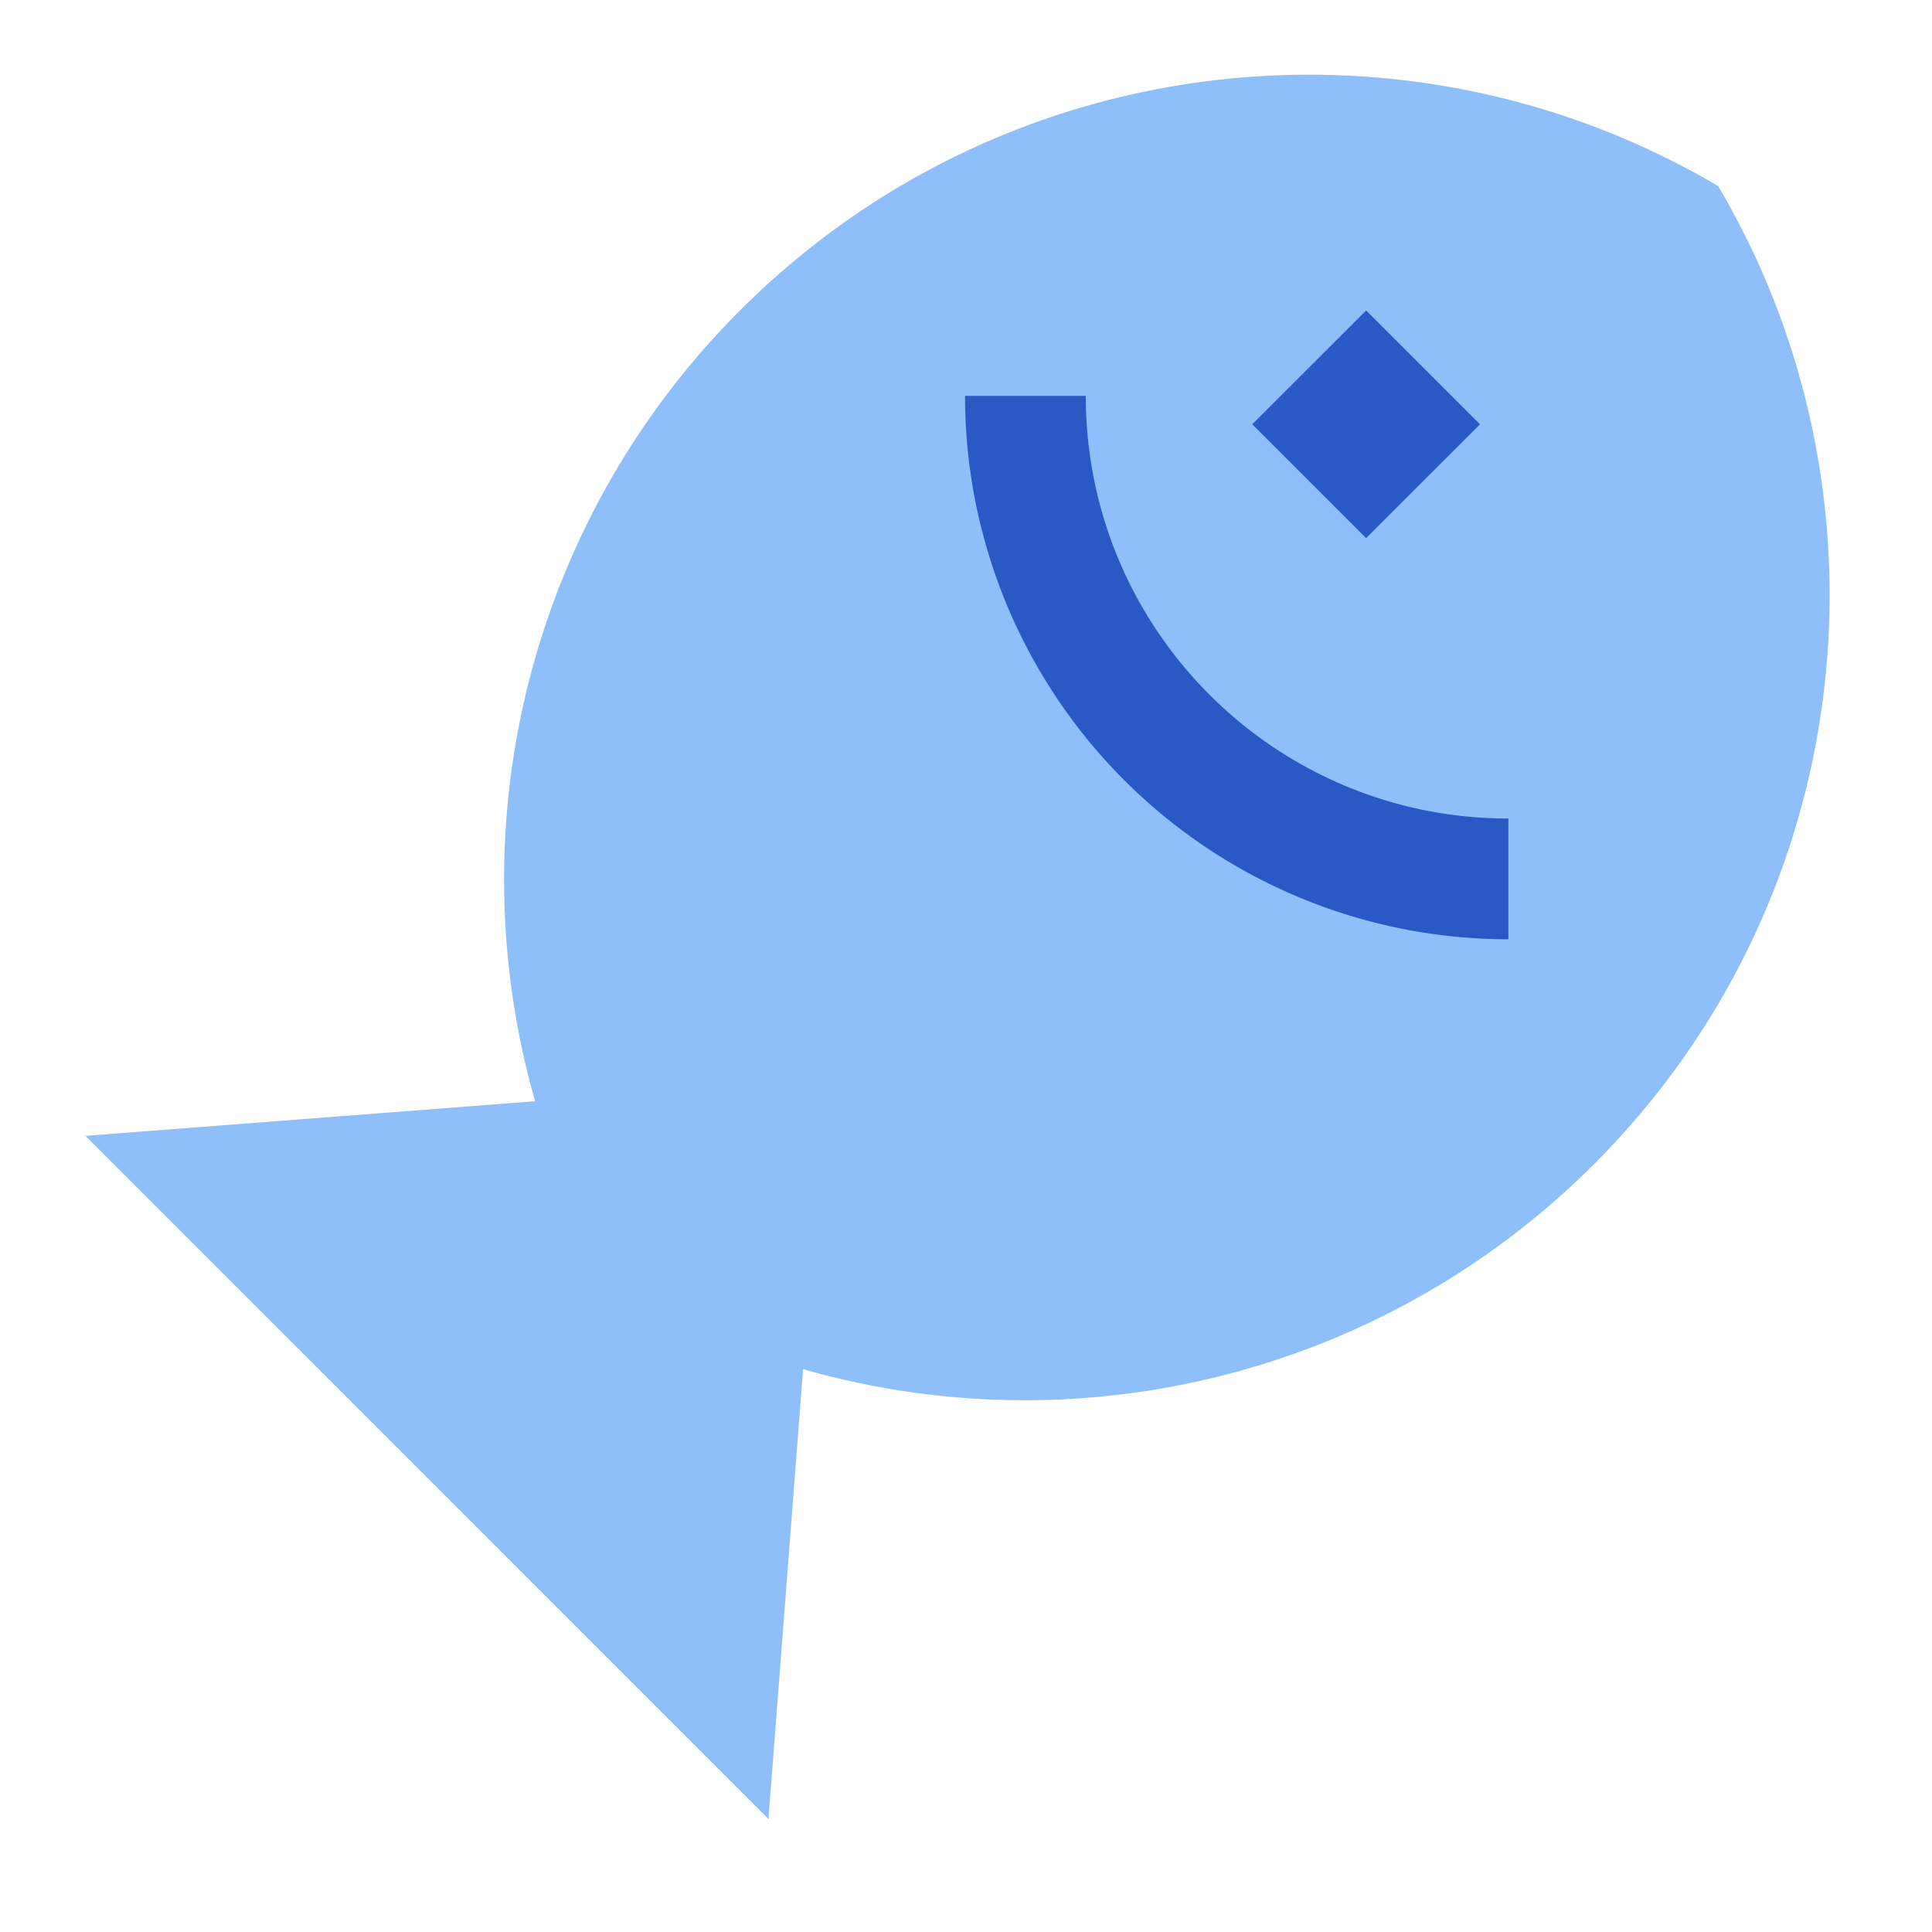 <svg xmlns="http://www.w3.org/2000/svg" fill="none" viewBox="0 0 24 24" id="Allergens-Fish--Streamline-Sharp">
  <desc>
    Allergens Fish Streamline Icon: https://streamlinehq.com
  </desc>
  <g id="allergens-fish--fish-produce-food-allergens-allergy">
    <path id="Union" fill="#8fbffa" fill-rule="evenodd" d="M9.192 3.857C12.487 0.562 17.51 0.047 21.344 2.312c2.265 3.835 1.75 8.857 -1.545 12.152a9.997 9.997 0 0 1 -9.823 2.544l-0.43 5.588 -8.485 -8.486 5.587 -0.43a9.997 9.997 0 0 1 2.544 -9.823Z" clip-rule="evenodd" stroke-width="1"></path>
    <path id="Union_2" fill="#2859c5" fill-rule="evenodd" d="m15.556 5.271 1.415 -1.414 1.414 1.414 -1.415 1.414 -1.414 -1.414Zm-2.068 -0.353c0 2.9 2.35 5.25 5.25 5.25v1.5a6.75 6.75 0 0 1 -6.75 -6.75h1.5Z" clip-rule="evenodd" stroke-width="1"></path>
  </g>
</svg>